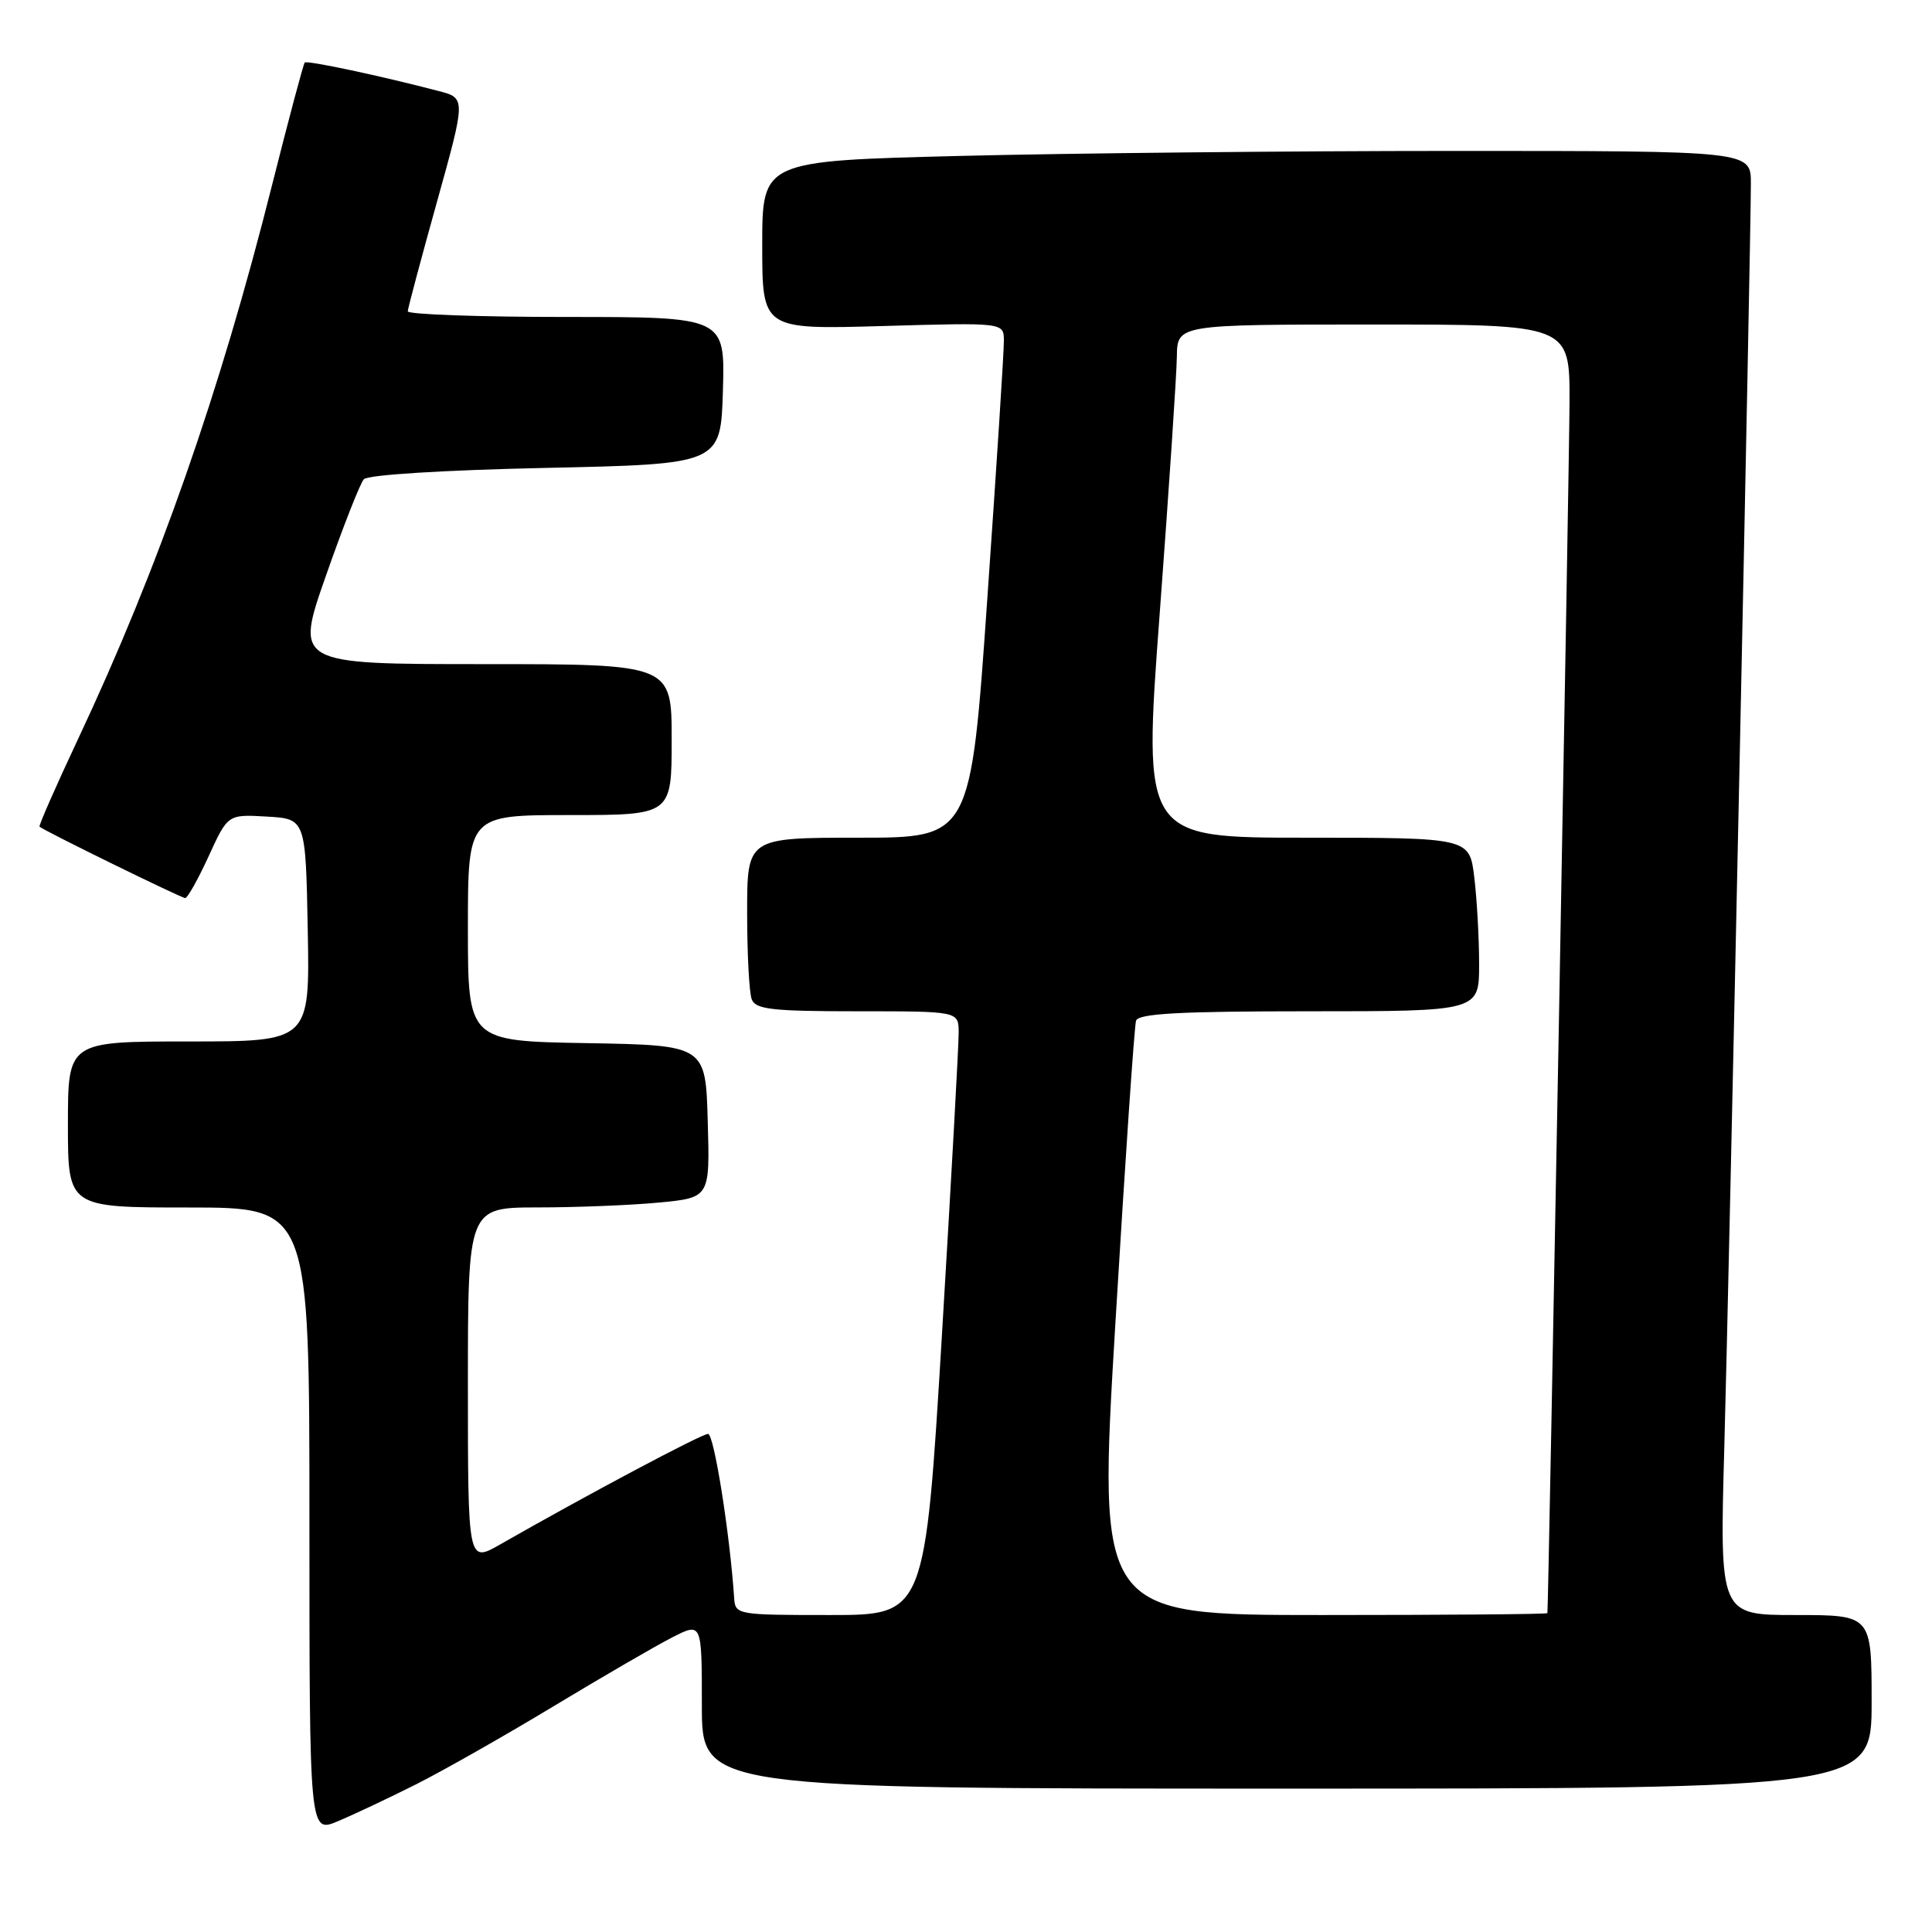 <?xml version="1.0" encoding="UTF-8" standalone="no"?>
<!DOCTYPE svg PUBLIC "-//W3C//DTD SVG 1.1//EN" "http://www.w3.org/Graphics/SVG/1.1/DTD/svg11.dtd" >
<svg xmlns="http://www.w3.org/2000/svg" xmlns:xlink="http://www.w3.org/1999/xlink" version="1.1" viewBox="0 0 256 256">
 <g >
 <path fill="currentColor"
d=" M 55.10 236.45 C 58.73 234.62 66.98 229.94 73.43 226.04 C 79.88 222.15 86.92 218.06 89.08 216.96 C 93.00 214.96 93.00 214.96 93.00 225.98 C 93.00 237.00 93.00 237.00 170.50 237.00 C 248.00 237.00 248.00 237.00 248.00 225.50 C 248.00 214.00 248.00 214.00 237.93 214.00 C 227.86 214.00 227.86 214.00 228.48 191.75 C 229.12 168.71 232.00 31.86 232.00 24.29 C 232.00 20.00 232.00 20.00 192.75 20.00 C 171.16 20.00 141.69 20.30 127.25 20.66 C 101.00 21.32 101.00 21.32 101.00 32.49 C 101.00 43.66 101.00 43.66 117.00 43.20 C 133.00 42.74 133.00 42.74 133.02 45.12 C 133.04 46.43 132.05 61.79 130.83 79.25 C 128.62 111.00 128.62 111.00 113.81 111.00 C 99.00 111.00 99.00 111.00 99.00 120.92 C 99.00 126.37 99.27 131.55 99.61 132.42 C 100.12 133.75 102.32 134.00 113.61 134.00 C 127.00 134.00 127.00 134.00 127.03 136.75 C 127.05 138.26 126.05 156.26 124.82 176.75 C 122.57 214.00 122.57 214.00 110.00 214.00 C 97.67 214.00 97.42 213.96 97.28 211.75 C 96.70 203.14 94.61 190.00 93.82 190.00 C 92.96 190.00 77.76 198.08 66.25 204.66 C 62.00 207.08 62.00 207.08 62.00 183.54 C 62.00 160.00 62.00 160.00 71.25 159.99 C 76.34 159.99 83.55 159.70 87.28 159.35 C 94.07 158.70 94.07 158.70 93.78 148.60 C 93.50 138.50 93.50 138.50 77.75 138.22 C 62.00 137.95 62.00 137.95 62.00 122.97 C 62.00 108.00 62.00 108.00 75.50 108.00 C 89.00 108.00 89.00 108.00 89.00 98.00 C 89.00 88.00 89.00 88.00 64.04 88.00 C 39.08 88.00 39.08 88.00 43.20 76.25 C 45.46 69.79 47.72 64.05 48.21 63.50 C 48.73 62.92 58.76 62.29 72.30 62.00 C 95.50 61.50 95.50 61.50 95.79 51.75 C 96.07 42.00 96.07 42.00 75.04 42.00 C 63.47 42.00 54.01 41.66 54.03 41.25 C 54.05 40.84 55.79 34.31 57.90 26.75 C 61.73 13.00 61.73 13.00 58.11 12.06 C 50.48 10.06 40.69 7.97 40.38 8.29 C 40.20 8.47 38.25 15.79 36.04 24.56 C 29.14 51.99 20.96 75.36 10.35 97.91 C 7.40 104.19 5.10 109.42 5.24 109.54 C 5.89 110.11 24.03 119.00 24.54 119.00 C 24.85 119.00 26.25 116.50 27.65 113.45 C 30.19 107.90 30.19 107.90 35.35 108.20 C 40.50 108.50 40.50 108.50 40.78 123.25 C 41.05 138.00 41.05 138.00 25.03 138.00 C 9.00 138.00 9.00 138.00 9.00 149.00 C 9.00 160.00 9.00 160.00 25.00 160.00 C 41.00 160.00 41.00 160.00 41.00 201.45 C 41.00 242.90 41.00 242.90 44.75 241.33 C 46.81 240.47 51.47 238.27 55.10 236.45 Z  M 147.80 175.25 C 149.08 153.94 150.31 135.94 150.53 135.25 C 150.84 134.30 156.32 134.00 173.47 134.00 C 196.00 134.00 196.00 134.00 195.99 127.75 C 195.99 124.31 195.70 119.14 195.35 116.25 C 194.72 111.00 194.72 111.00 173.08 111.00 C 151.45 111.00 151.45 111.00 153.67 81.25 C 154.89 64.89 155.91 49.59 155.94 47.25 C 156.00 43.00 156.00 43.00 182.00 43.00 C 208.00 43.00 208.00 43.00 207.97 53.25 C 207.95 61.39 205.18 212.80 205.04 213.75 C 205.02 213.89 191.61 214.00 175.23 214.00 C 145.47 214.00 145.47 214.00 147.80 175.25 Z "/>
</g>
</svg>